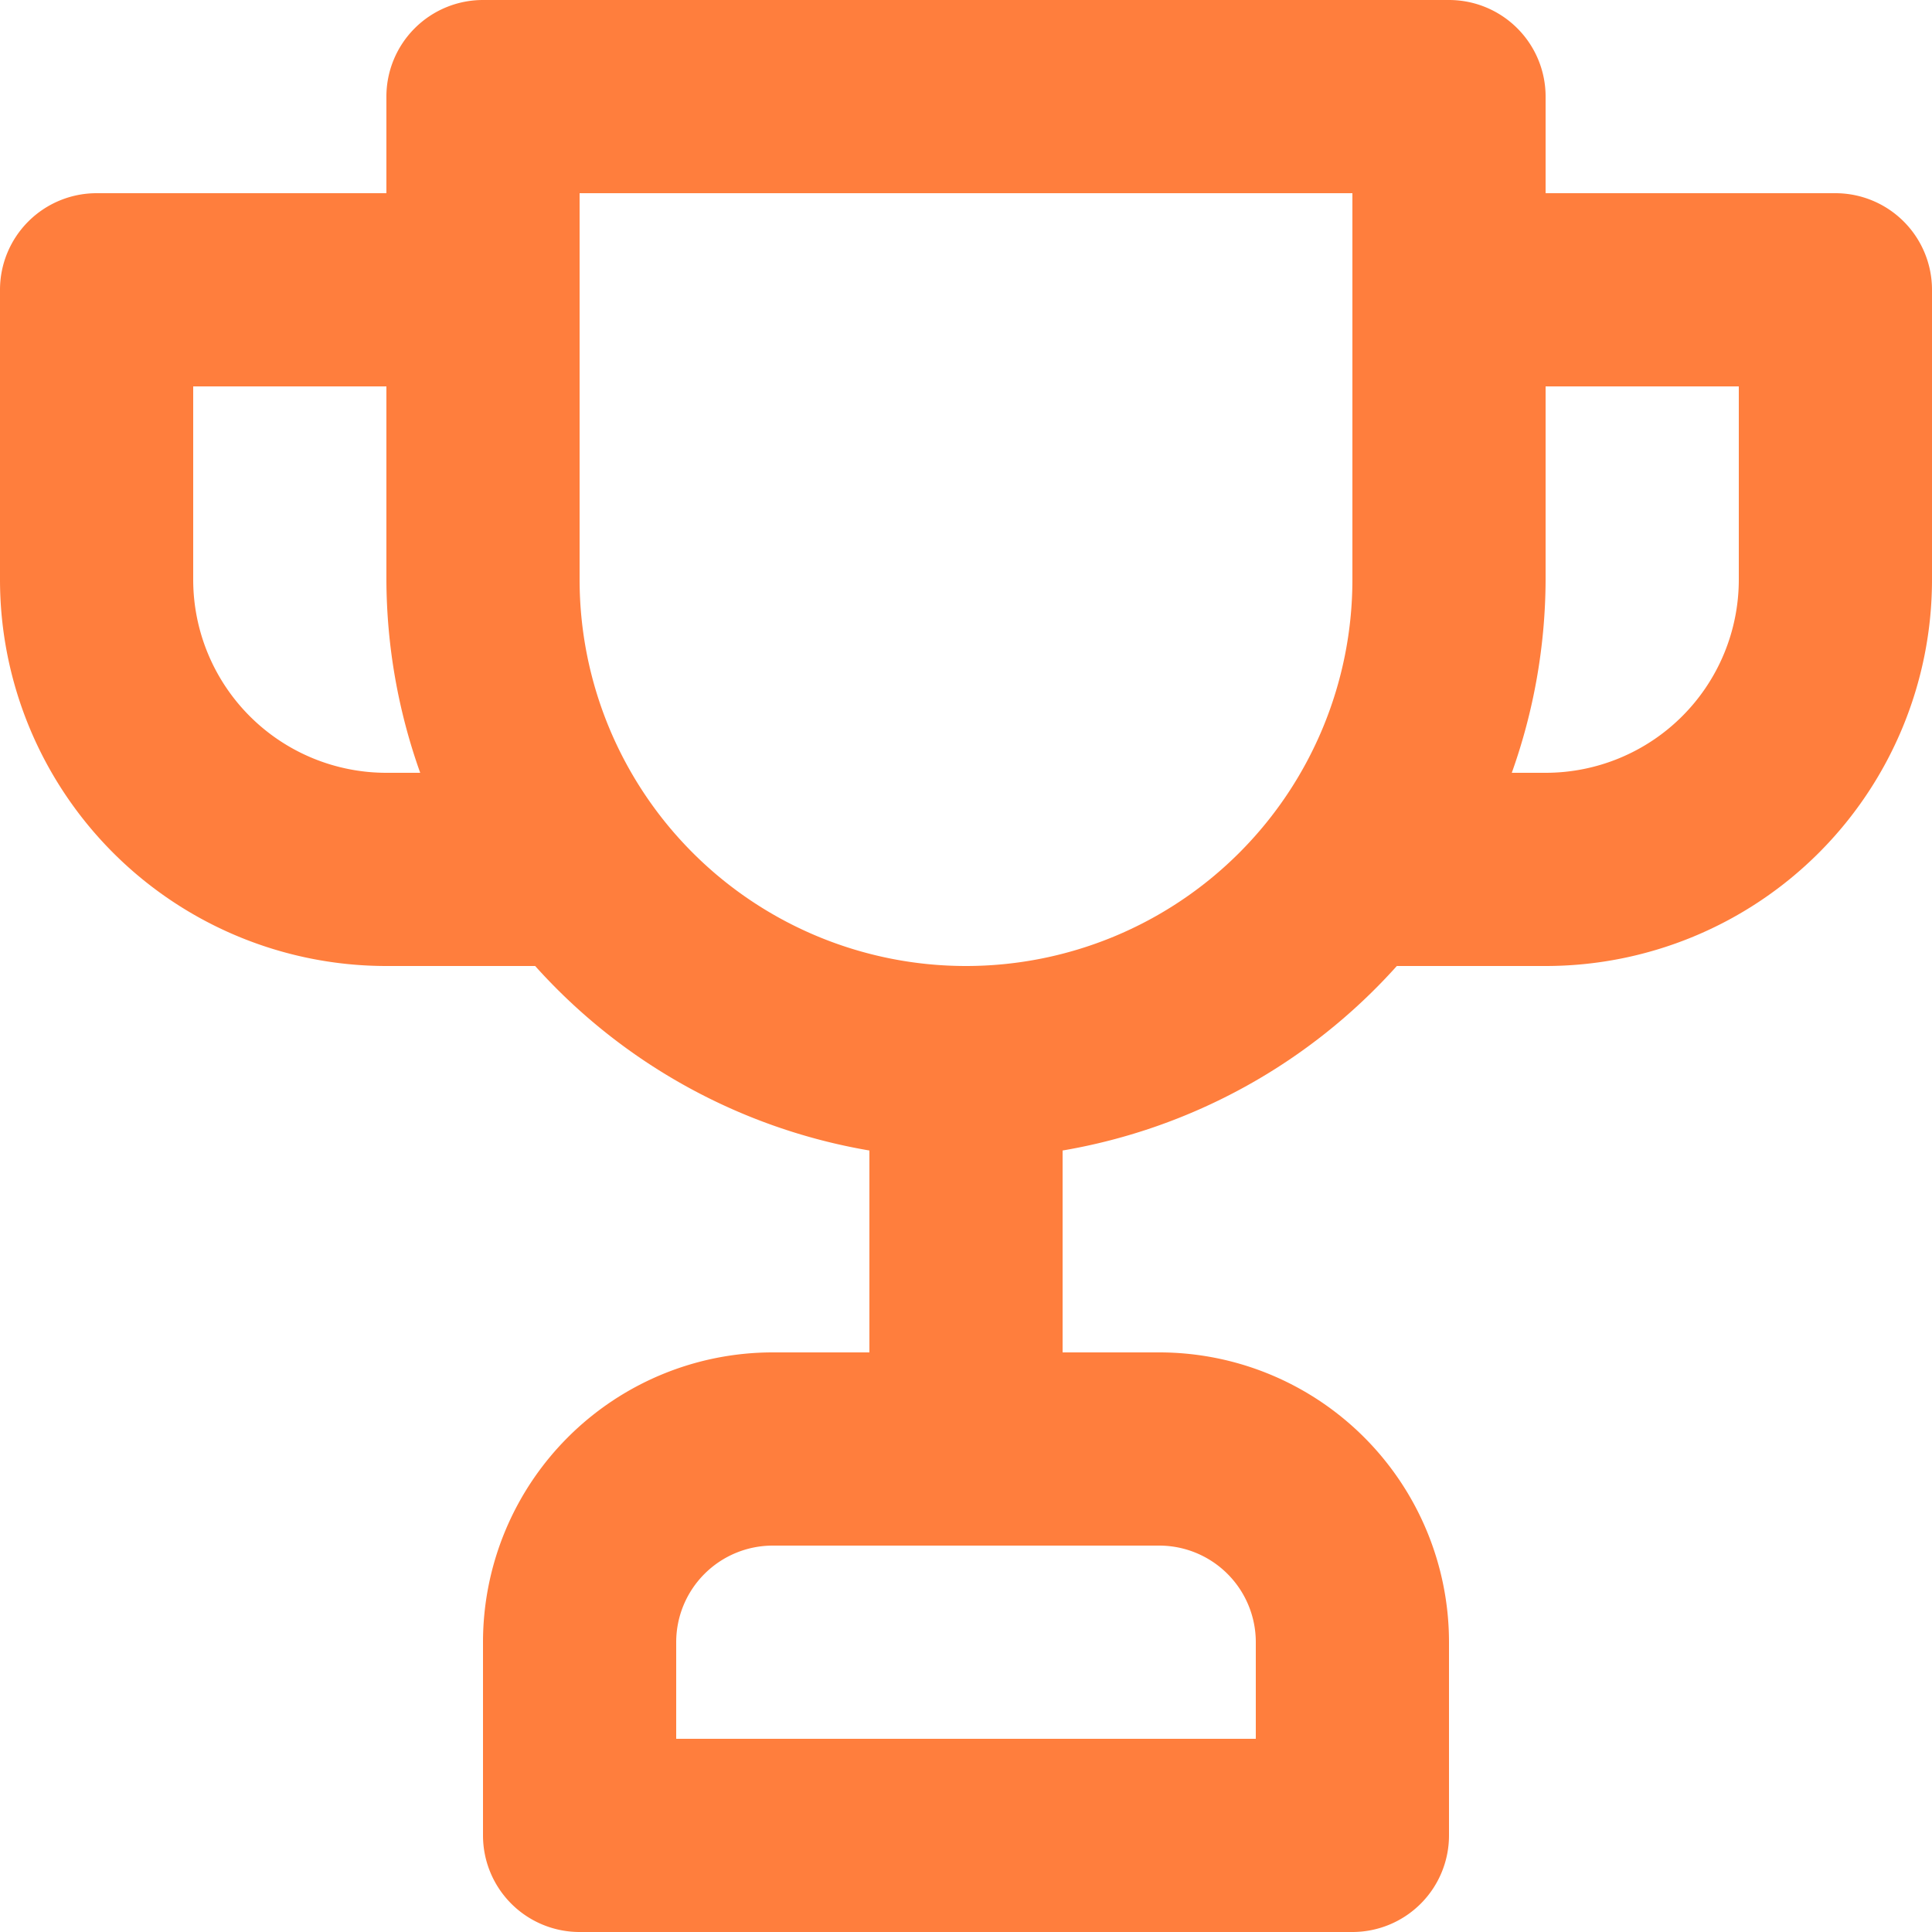 <svg xmlns="http://www.w3.org/2000/svg" width="32" height="32" viewBox="0 0 32 32"><path d="M32.4,5.2H27.6V3.6A1.6,1.6,0,0,0,26,2H10A1.6,1.6,0,0,0,8.4,3.6V5.2H3.6A1.6,1.6,0,0,0,2,6.8v4.8A6.4,6.4,0,0,0,8.4,18h2.464A9.6,9.6,0,0,0,16.4,21.056V24.4H14.8A4.8,4.8,0,0,0,10,29.2v3.2A1.6,1.6,0,0,0,11.6,34H24.4A1.6,1.6,0,0,0,26,32.4V29.2a4.8,4.8,0,0,0-4.8-4.8H19.6V21.056A9.6,9.6,0,0,0,25.136,18H27.6A6.4,6.4,0,0,0,34,11.6V6.8A1.6,1.6,0,0,0,32.4,5.2Zm-24,9.6a3.2,3.2,0,0,1-3.2-3.2V8.4H8.4v3.2a9.6,9.6,0,0,0,.56,3.2ZM21.2,27.6a1.6,1.6,0,0,1,1.6,1.6v1.6H13.2V29.2a1.6,1.6,0,0,1,1.6-1.6Zm3.2-16a6.4,6.4,0,1,1-12.8,0V5.2H24.4Zm6.4,0a3.2,3.2,0,0,1-3.2,3.2h-.56a9.6,9.6,0,0,0,.56-3.2V8.4h3.2Z" transform="translate(-2 -2)" fill="#ff7e3d"/></svg>